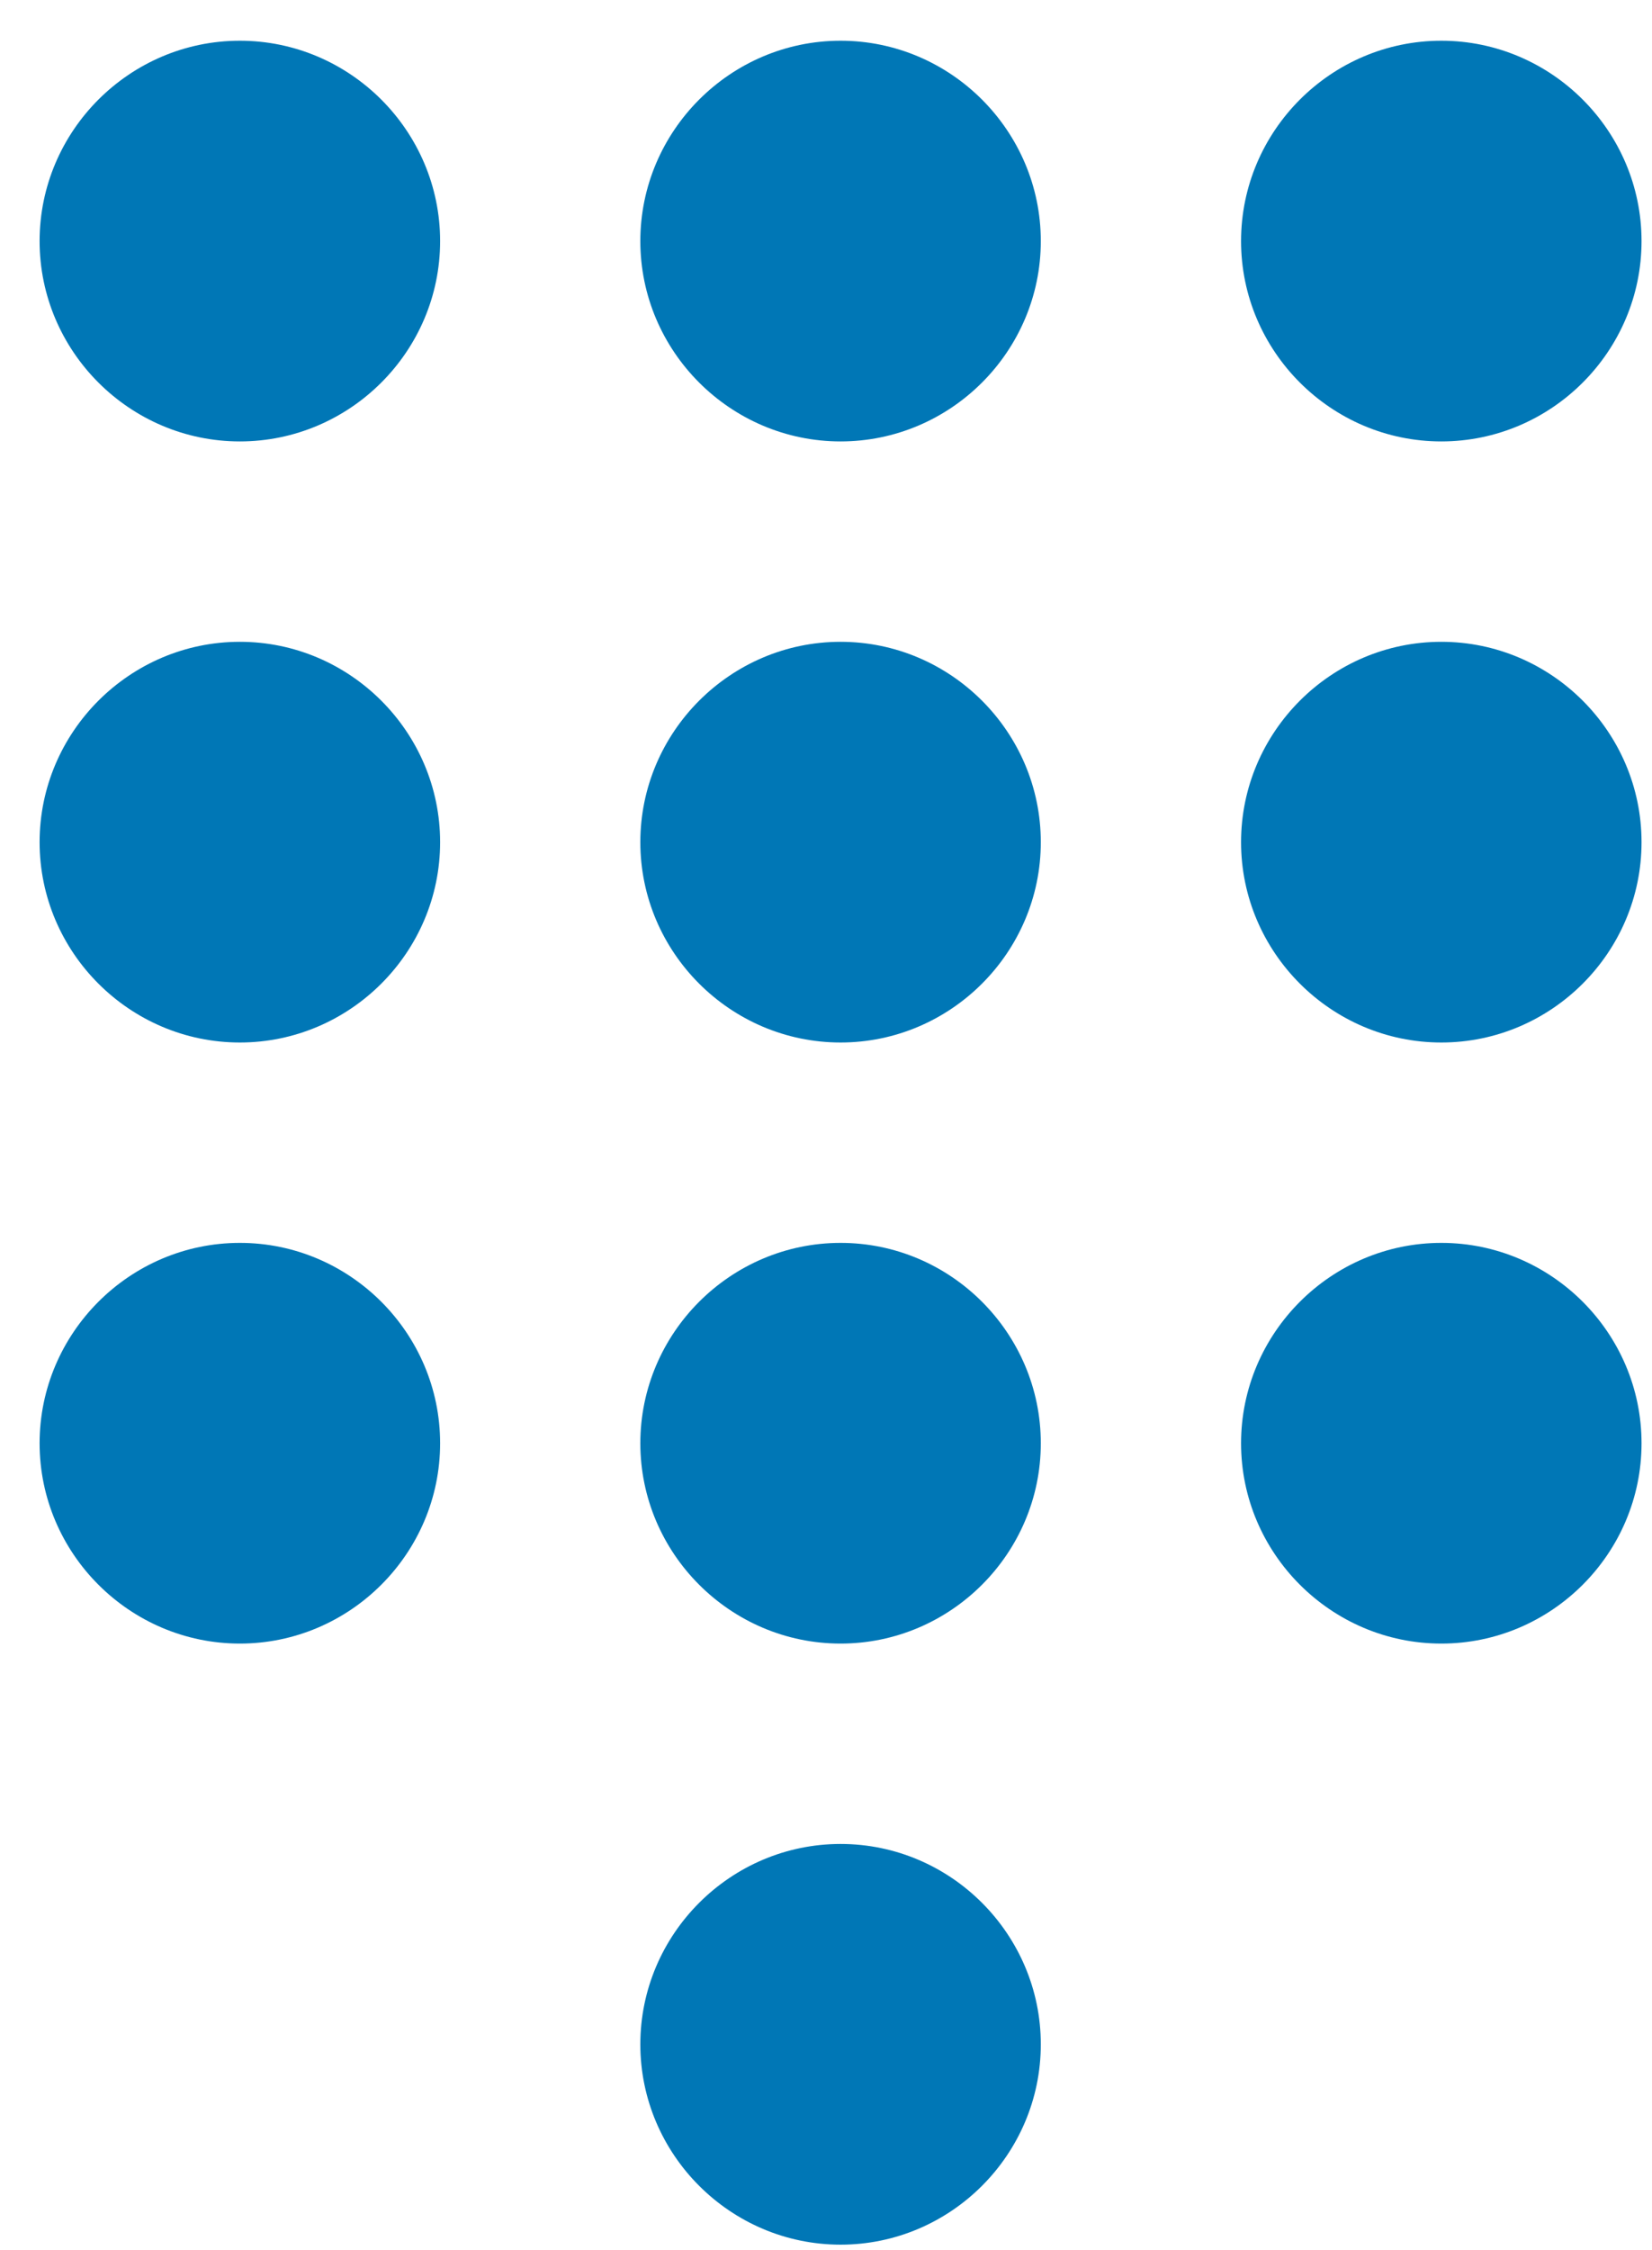 <svg width="36" height="49" viewBox="0 0 36 49" fill="none" xmlns="http://www.w3.org/2000/svg">
<path d="M18.318 40.16C15.918 40.16 13.954 42.124 13.954 44.524C13.954 46.924 15.918 48.887 18.318 48.887C20.718 48.887 22.681 46.924 22.681 44.524C22.681 42.124 20.718 40.16 18.318 40.16ZM5.227 0.887C2.827 0.887 0.863 2.851 0.863 5.251C0.863 7.651 2.827 9.614 5.227 9.614C7.627 9.614 9.591 7.651 9.591 5.251C9.591 2.851 7.627 0.887 5.227 0.887ZM5.227 13.978C2.827 13.978 0.863 15.942 0.863 18.342C0.863 20.742 2.827 22.705 5.227 22.705C7.627 22.705 9.591 20.742 9.591 18.342C9.591 15.942 7.627 13.978 5.227 13.978ZM5.227 27.069C2.827 27.069 0.863 29.033 0.863 31.433C0.863 33.833 2.827 35.796 5.227 35.796C7.627 35.796 9.591 33.833 9.591 31.433C9.591 29.033 7.627 27.069 5.227 27.069ZM31.409 9.614C33.809 9.614 35.772 7.651 35.772 5.251C35.772 2.851 33.809 0.887 31.409 0.887C29.009 0.887 27.045 2.851 27.045 5.251C27.045 7.651 29.009 9.614 31.409 9.614ZM18.318 27.069C15.918 27.069 13.954 29.033 13.954 31.433C13.954 33.833 15.918 35.796 18.318 35.796C20.718 35.796 22.681 33.833 22.681 31.433C22.681 29.033 20.718 27.069 18.318 27.069ZM31.409 27.069C29.009 27.069 27.045 29.033 27.045 31.433C27.045 33.833 29.009 35.796 31.409 35.796C33.809 35.796 35.772 33.833 35.772 31.433C35.772 29.033 33.809 27.069 31.409 27.069ZM31.409 13.978C29.009 13.978 27.045 15.942 27.045 18.342C27.045 20.742 29.009 22.705 31.409 22.705C33.809 22.705 35.772 20.742 35.772 18.342C35.772 15.942 33.809 13.978 31.409 13.978ZM18.318 13.978C15.918 13.978 13.954 15.942 13.954 18.342C13.954 20.742 15.918 22.705 18.318 22.705C20.718 22.705 22.681 20.742 22.681 18.342C22.681 15.942 20.718 13.978 18.318 13.978ZM18.318 0.887C15.918 0.887 13.954 2.851 13.954 5.251C13.954 7.651 15.918 9.614 18.318 9.614C20.718 9.614 22.681 7.651 22.681 5.251C22.681 2.851 20.718 0.887 18.318 0.887Z" fill="#0077B6"/>
</svg>
